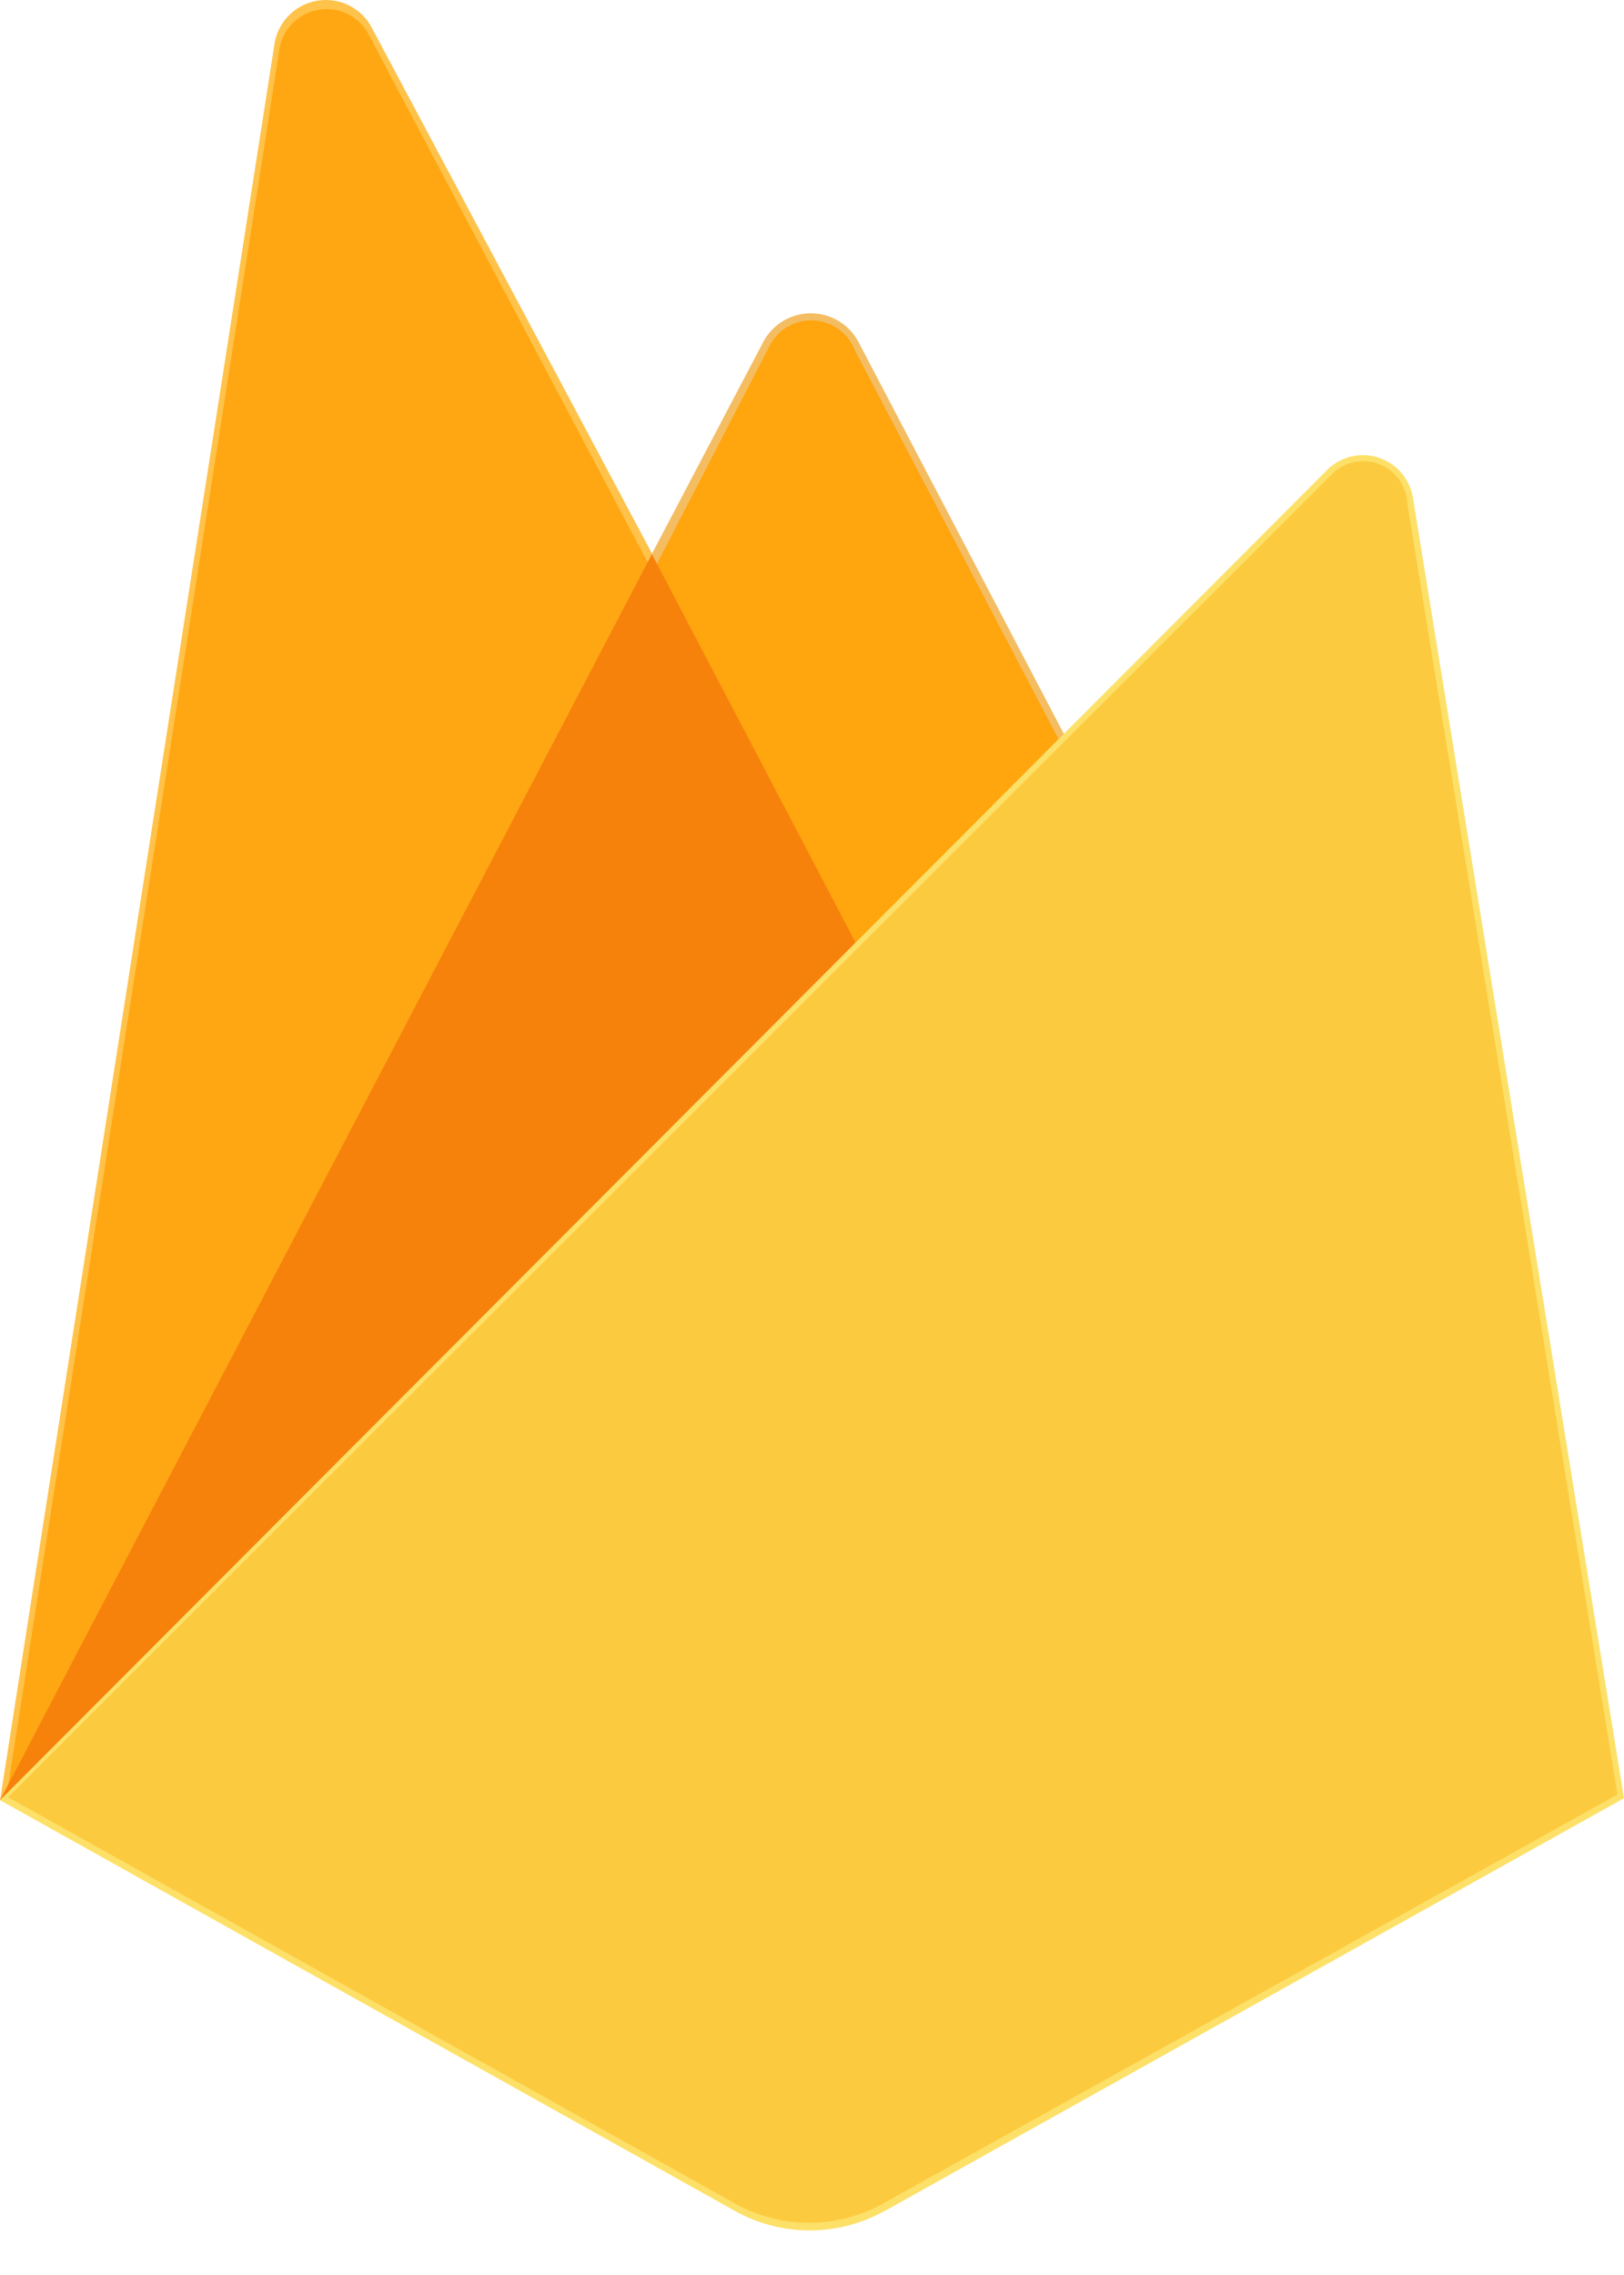<svg width="5" height="7" fill="none" xmlns="http://www.w3.org/2000/svg"><path d="m0 5.54.042-.059 1.965-3.729.005-.04L1.145.086a.16.16 0 0 0-.3.05L0 5.54Z" fill="#FFC24A"/><path d="m.025 5.495.03-.061 1.946-3.69L1.137.11a.147.147 0 0 0-.278.05L.025 5.495Z" fill="#FFA712"/><path d="m2.643 2.943.645-.661-.645-1.23a.166.166 0 0 0-.293 0l-.345.656v.057l.638 1.178Z" fill="#F4BD62"/><path d="m2.632 2.917.627-.643-.627-1.196a.144.144 0 0 0-.264-.011l-.346.669-.01.034.62 1.147Z" fill="#FFA50E"/><path d="m0 5.54.02-.02.068-.027 2.514-2.506.032-.087-.627-1.195L0 5.539Z" fill="#F6820C"/><path d="M2.724 6.803 5 5.533l-.65-4.002a.156.156 0 0 0-.264-.085L0 5.539l2.263 1.264a.472.472 0 0 0 .46 0" fill="#FDE068"/><path d="M4.98 5.523 4.333 1.55a.136.136 0 0 0-.237-.086L.025 5.53l2.238 1.25a.469.469 0 0 0 .456 0l2.26-1.258Z" fill="#FCCA3F"/></svg>